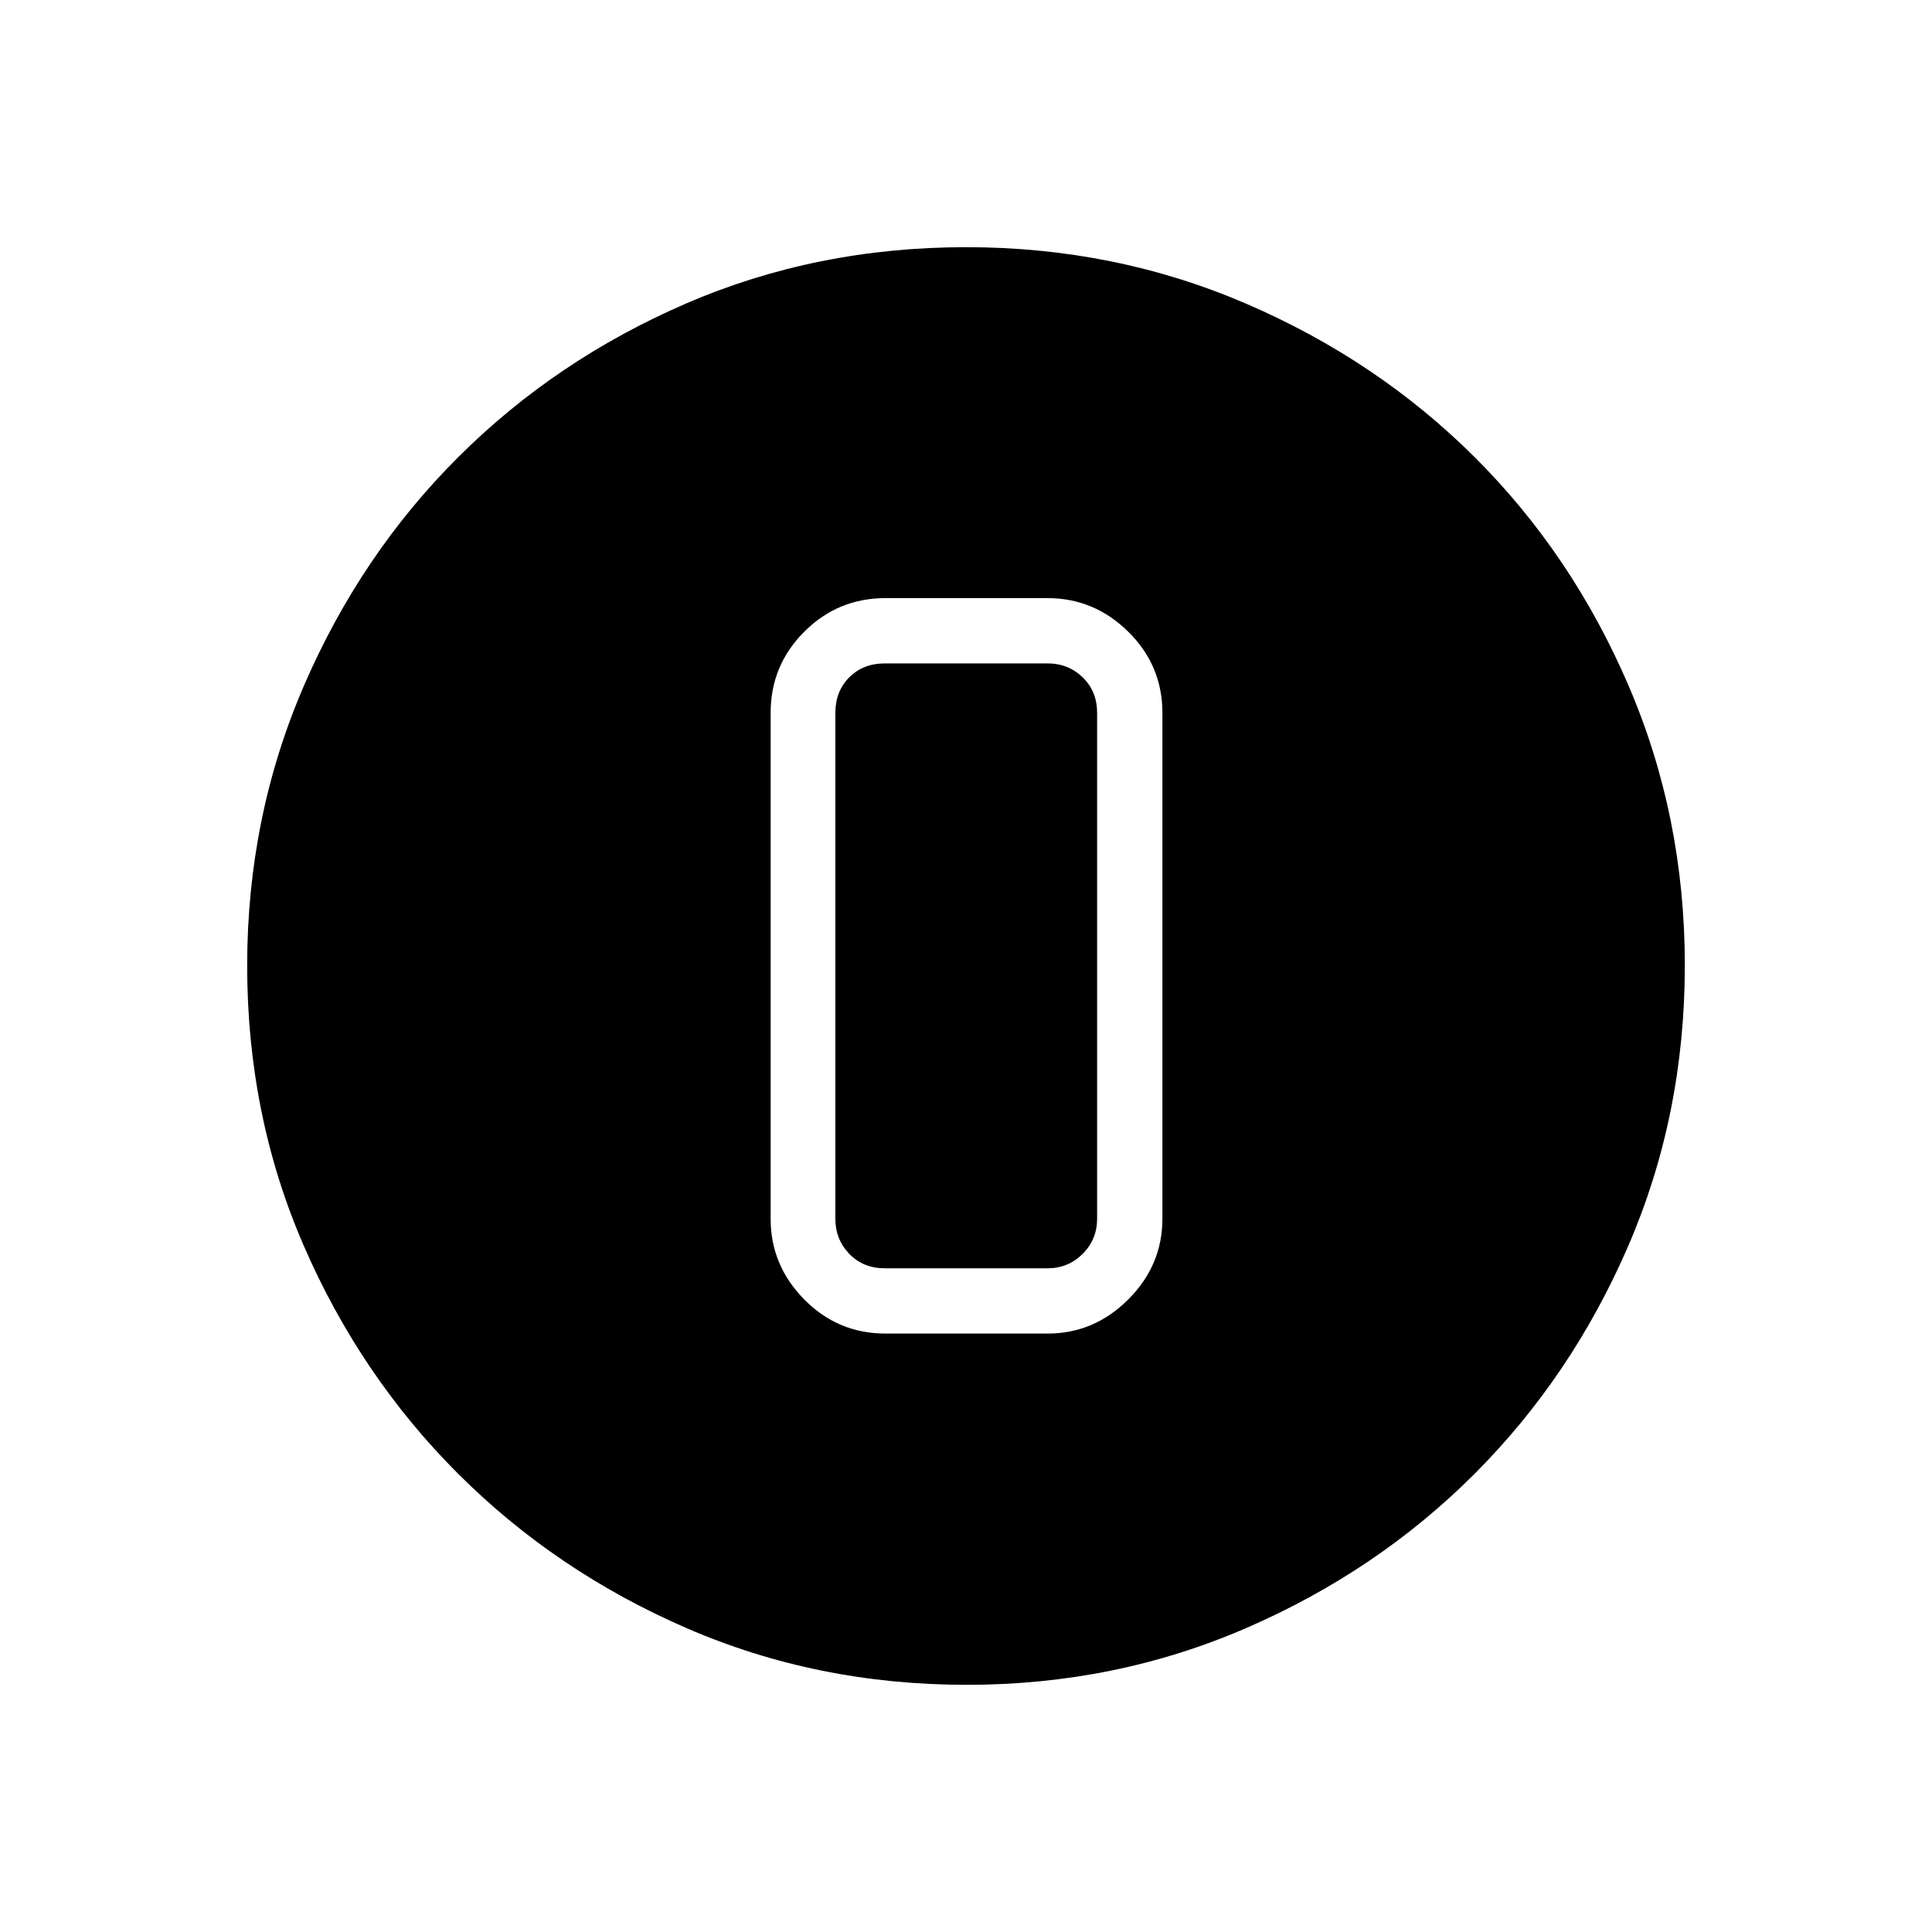 <svg xmlns="http://www.w3.org/2000/svg" height="40" viewBox="0 -960 960 960" width="40"><path d="M480.4-122.82q-74.44 0-139.36-28.22-64.93-28.22-113.43-76.69-48.51-48.47-76.65-113.22-28.14-64.74-28.14-139.16 0-73.98 28.22-139.21t76.69-113.57q48.47-48.34 113.22-76.31 64.74-27.98 139.16-27.98 73.98 0 139.22 28.13 65.23 28.13 113.57 76.36 48.33 48.22 76.3 113.33 27.98 65.11 27.98 138.96 0 74.44-28.05 139.36-28.06 64.93-76.36 113.31-48.3 48.38-113.41 76.65-65.11 28.26-138.96 28.26Zm-40.43-174.54h80.57q23.13 0 40.09-16.96 16.96-16.95 16.96-40.09v-251.33q0-23.65-16.96-40.35-16.96-16.71-40.09-16.71h-80.57q-23.64 0-40.35 16.71-16.7 16.7-16.7 40.35v251.33q0 23.14 16.7 40.09 16.71 16.96 40.35 16.96Zm-.28-333h80.85q10.26 0 17.43 6.92 7.18 6.93 7.18 17.7v251.33q0 10.26-7.18 17.44-7.17 7.18-17.43 7.18h-80.85q-10.77 0-17.69-7.18-6.92-7.18-6.92-17.44v-251.33q0-10.77 6.92-17.7 6.92-6.92 17.69-6.92Z"/></svg>